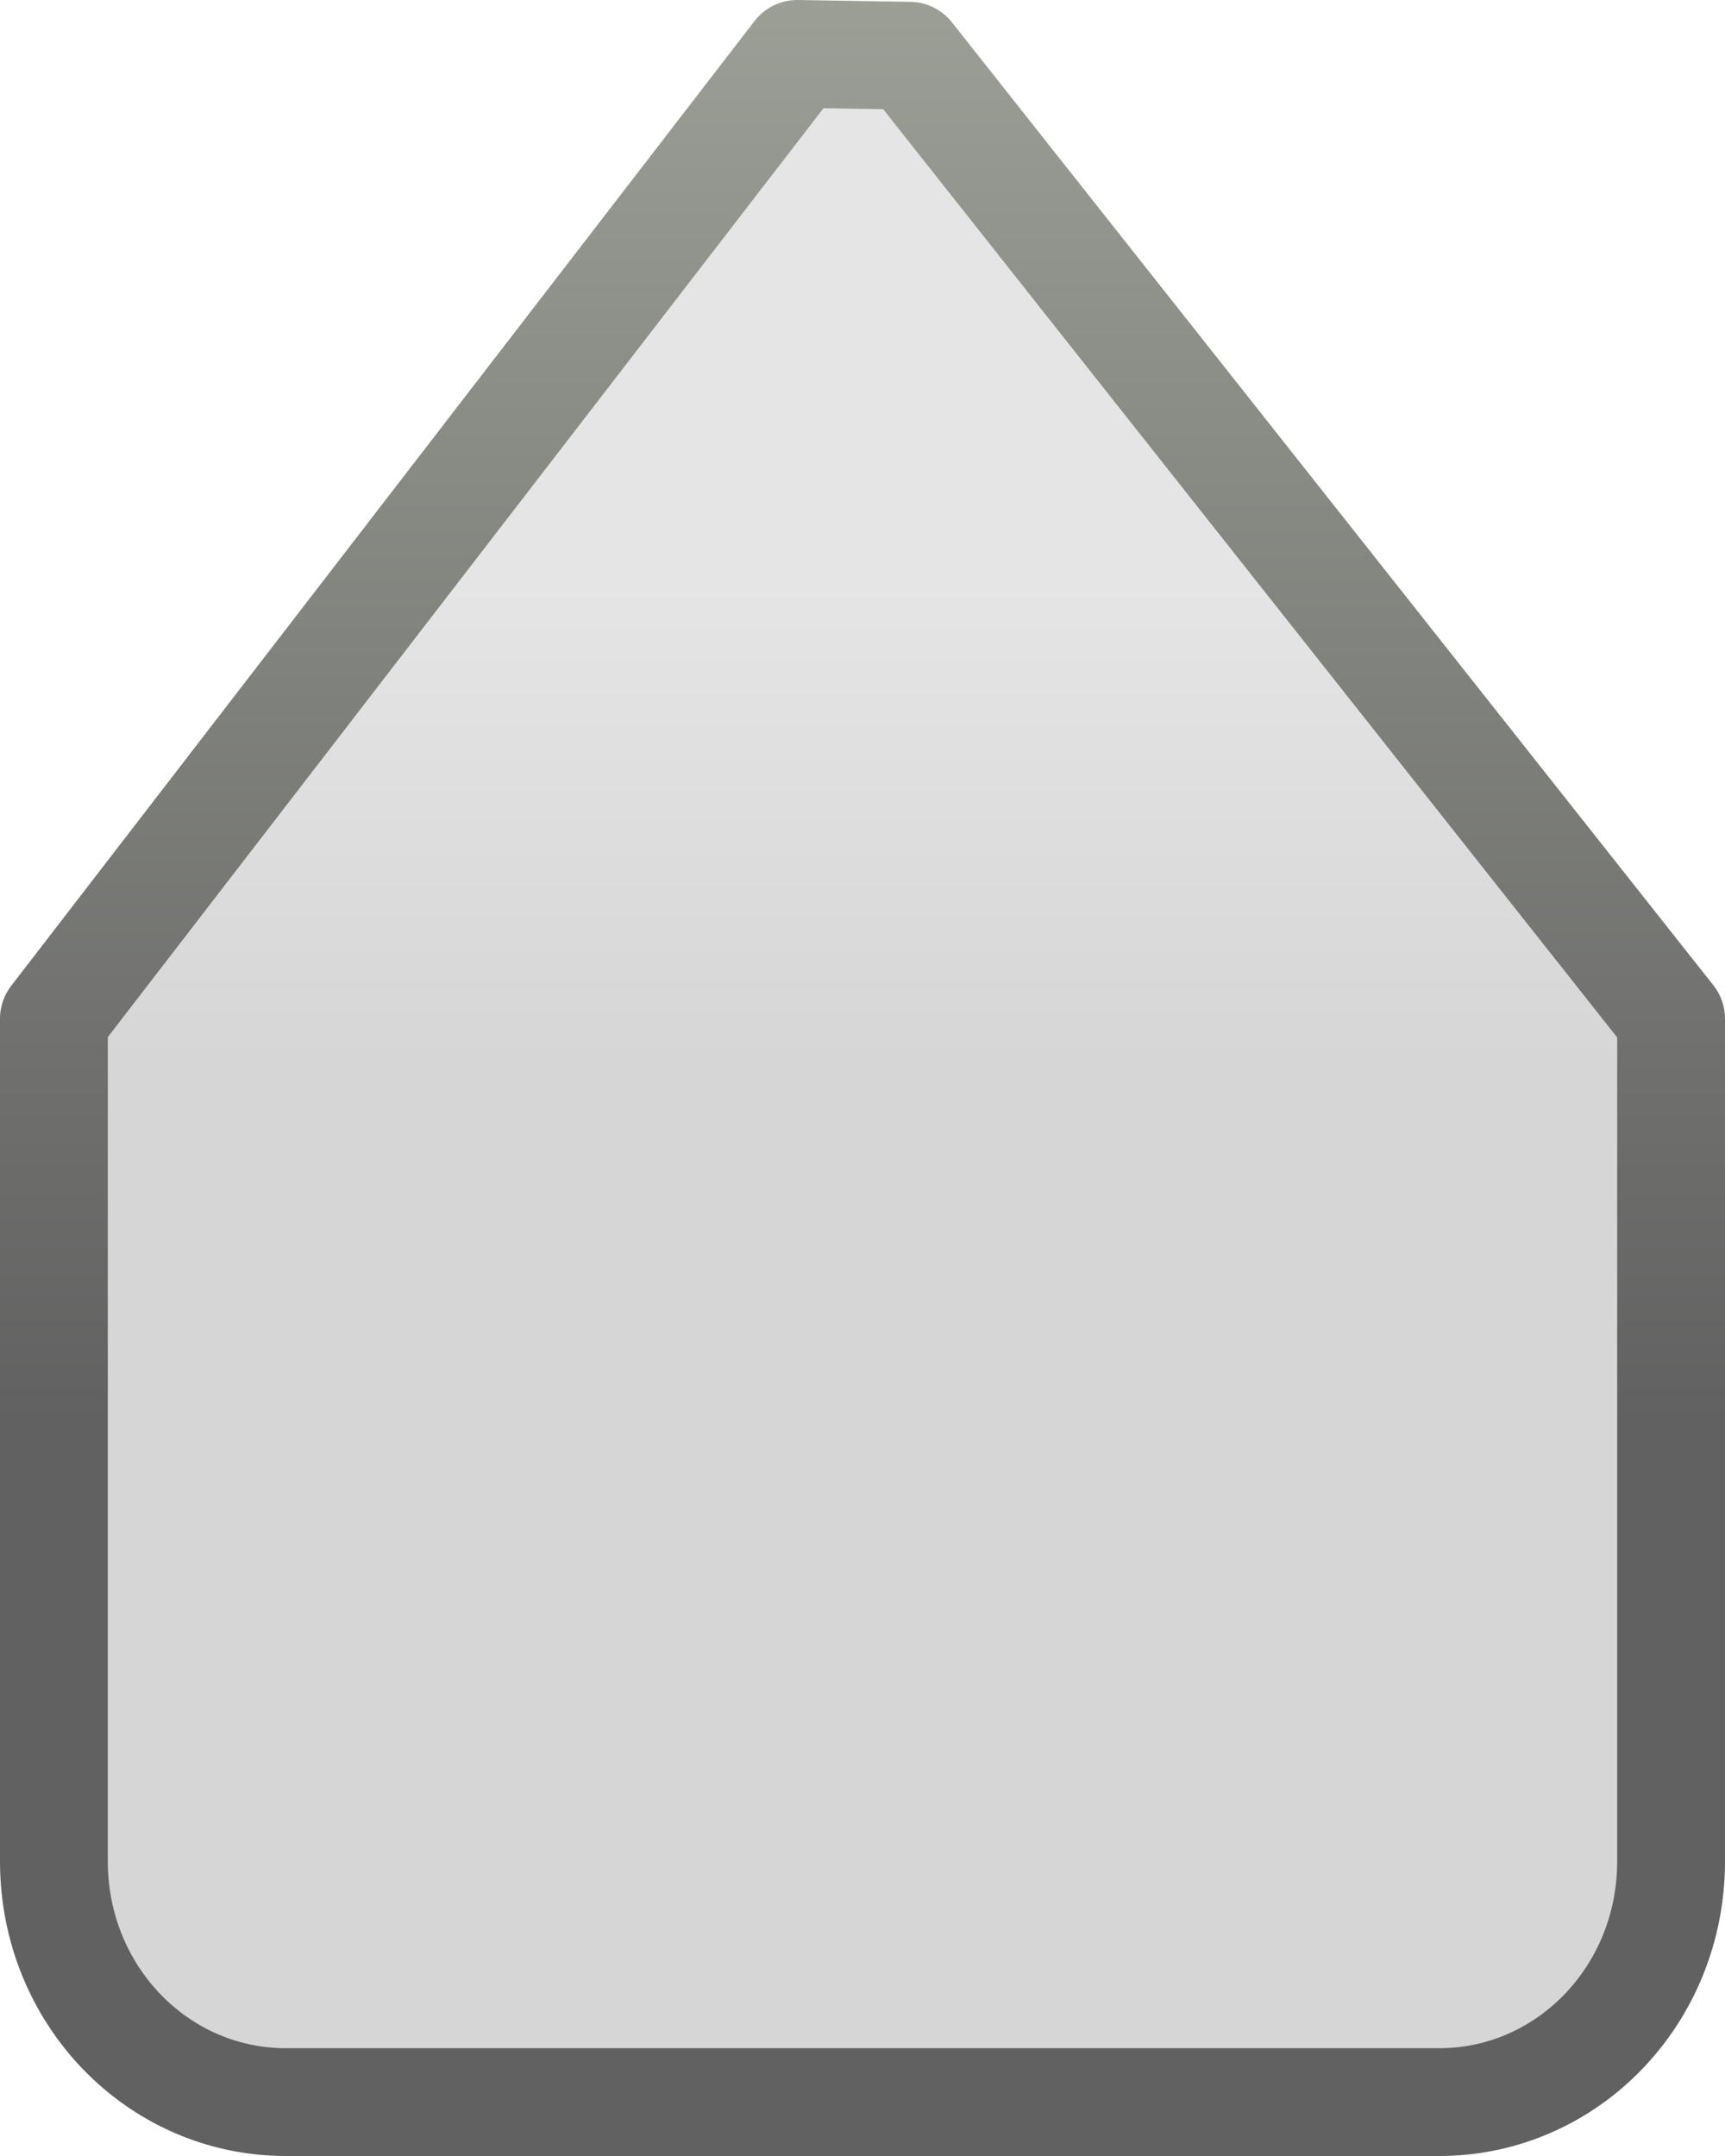 <svg xmlns="http://www.w3.org/2000/svg" xmlns:xlink="http://www.w3.org/1999/xlink" width="16" height="20"><defs><linearGradient id="a"><stop offset="0" stop-color="#d6d6d6"/><stop offset="1" stop-color="#e5e5e5"/></linearGradient><linearGradient id="b"><stop offset="0" stop-color="#a1a59b"/><stop offset="1" stop-color="#616161"/></linearGradient><linearGradient y2="234.585" x2="58.909" y1="230.585" x1="58.909" gradientTransform="matrix(-1.076 0 0 -1.117 68.706 279.428)" gradientUnits="userSpaceOnUse" id="c" xlink:href="#a"/><linearGradient y2="226.585" x2="56.909" y1="239.585" x1="56.909" gradientTransform="matrix(-1.076 0 0 -1.117 68.706 278.31)" gradientUnits="userSpaceOnUse" id="d" xlink:href="#b"/></defs><path d="M7.395 12.5l1.042.017L15.5 21.45v7.817c0 1.237-.96 2.233-2.152 2.233H2.652C1.46 31.5.5 30.504.5 29.267V21.45l6.895-8.95z" fill="url(#c)" stroke="url(#d)" stroke-linecap="round" stroke-linejoin="round" transform="translate(0 -12)"/></svg>